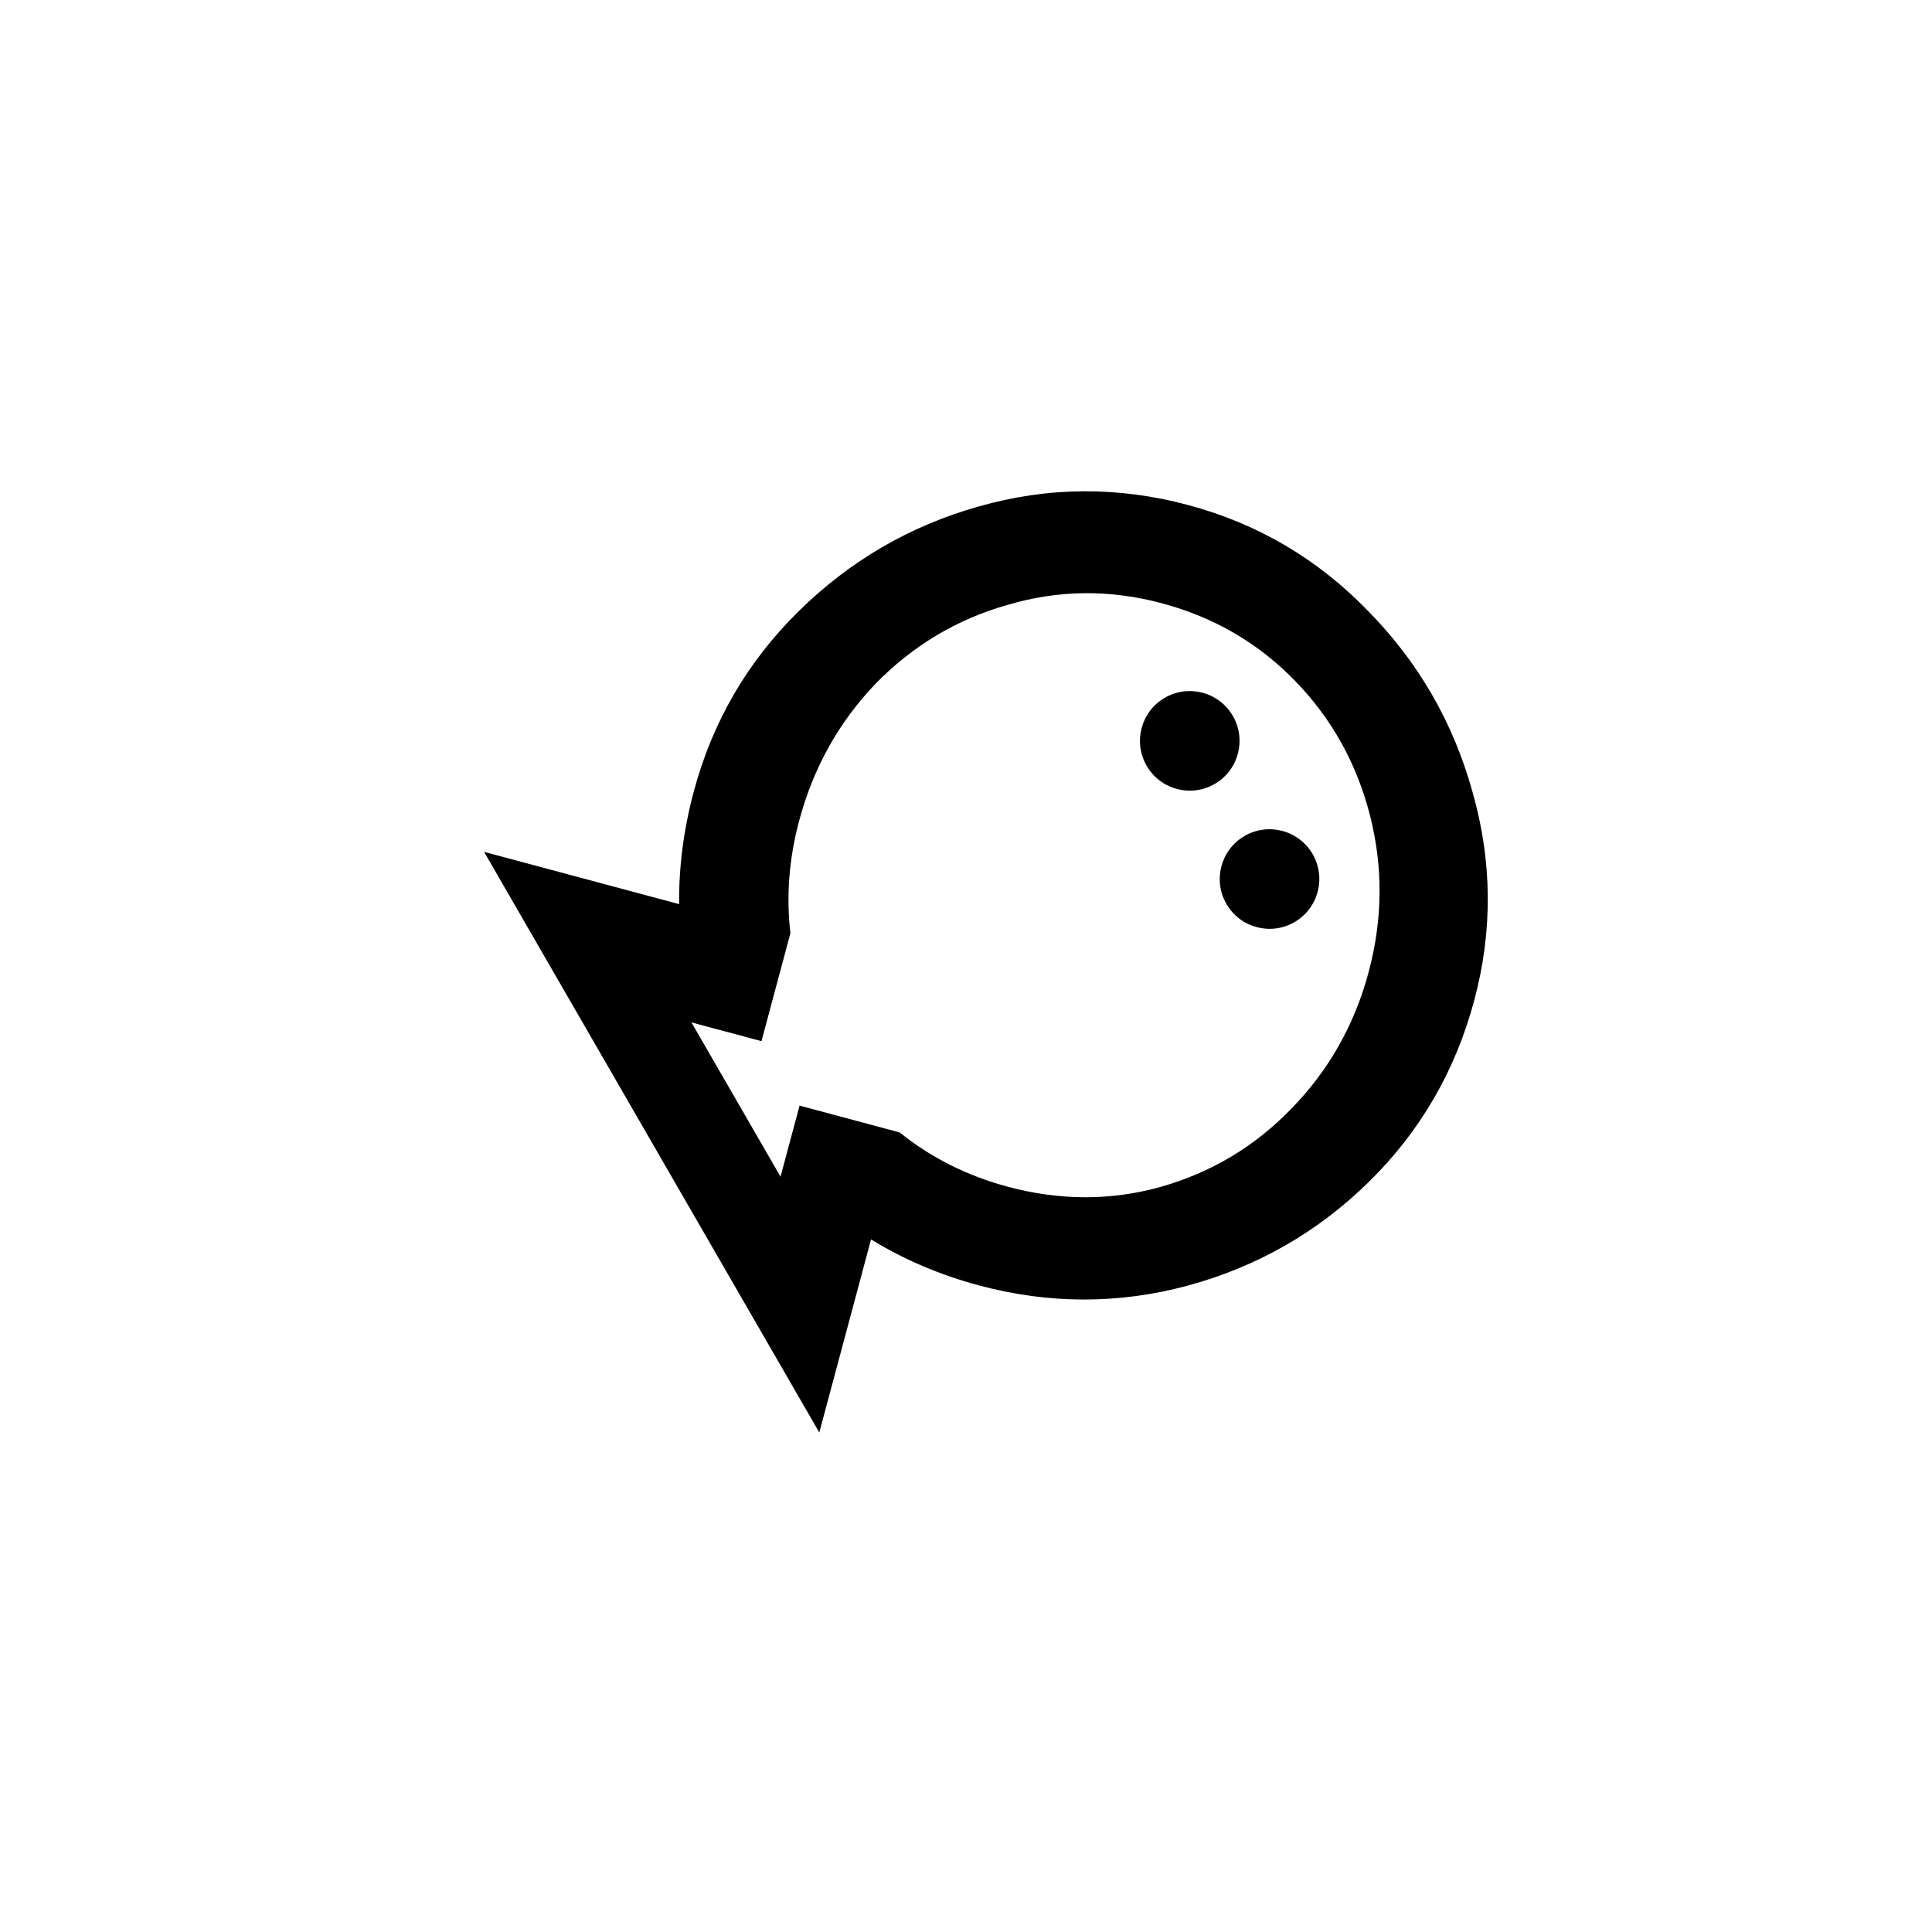 <svg width="92" height="92" viewBox="0 0 92 92" fill="none" xmlns="http://www.w3.org/2000/svg">
<path fill-rule="evenodd" clip-rule="evenodd" d="M38.033 29.105C35.593 31.505 33.929 34.365 33.039 37.684C32.555 39.492 32.322 41.282 32.339 43.054L23.052 40.565L23.052 40.565L39.014 68.214L41.478 59.02C43.048 59.982 44.763 60.713 46.623 61.211C49.942 62.101 53.246 62.106 56.536 61.227C59.868 60.323 62.754 58.671 65.194 56.27C67.634 53.87 69.303 50.994 70.201 47.641C71.09 44.322 71.062 41.009 70.116 37.701C69.203 34.403 67.546 31.534 65.146 29.094C62.755 26.621 59.899 24.939 56.581 24.05C53.228 23.152 49.898 23.176 46.59 24.122C43.325 25.044 40.473 26.704 38.033 29.105ZM42.843 53.926L42.842 53.928C44.346 55.134 46.063 55.995 47.99 56.511C50.471 57.176 52.896 57.179 55.264 56.52C57.675 55.837 59.75 54.596 61.489 52.798C63.271 50.976 64.499 48.808 65.172 46.294C65.846 43.779 65.867 41.288 65.235 38.819C64.603 36.35 63.414 34.217 61.668 32.42C59.922 30.622 57.808 29.391 55.327 28.727C52.847 28.062 50.396 28.088 47.977 28.805C45.566 29.488 43.469 30.741 41.688 32.563C39.939 34.395 38.728 36.567 38.055 39.082C37.573 40.88 37.434 42.666 37.638 44.44L36.261 49.579L32.926 48.686L37.168 56.033L38.075 52.648L42.843 53.926Z" fill="black"/>
<ellipse cx="56.655" cy="35.279" rx="2.371" ry="2.371" transform="rotate(-30 56.655 35.279)" fill="black"/>
<circle cx="60.454" cy="41.859" r="2.371" transform="rotate(-30 60.454 41.859)" fill="black"/>
</svg>
